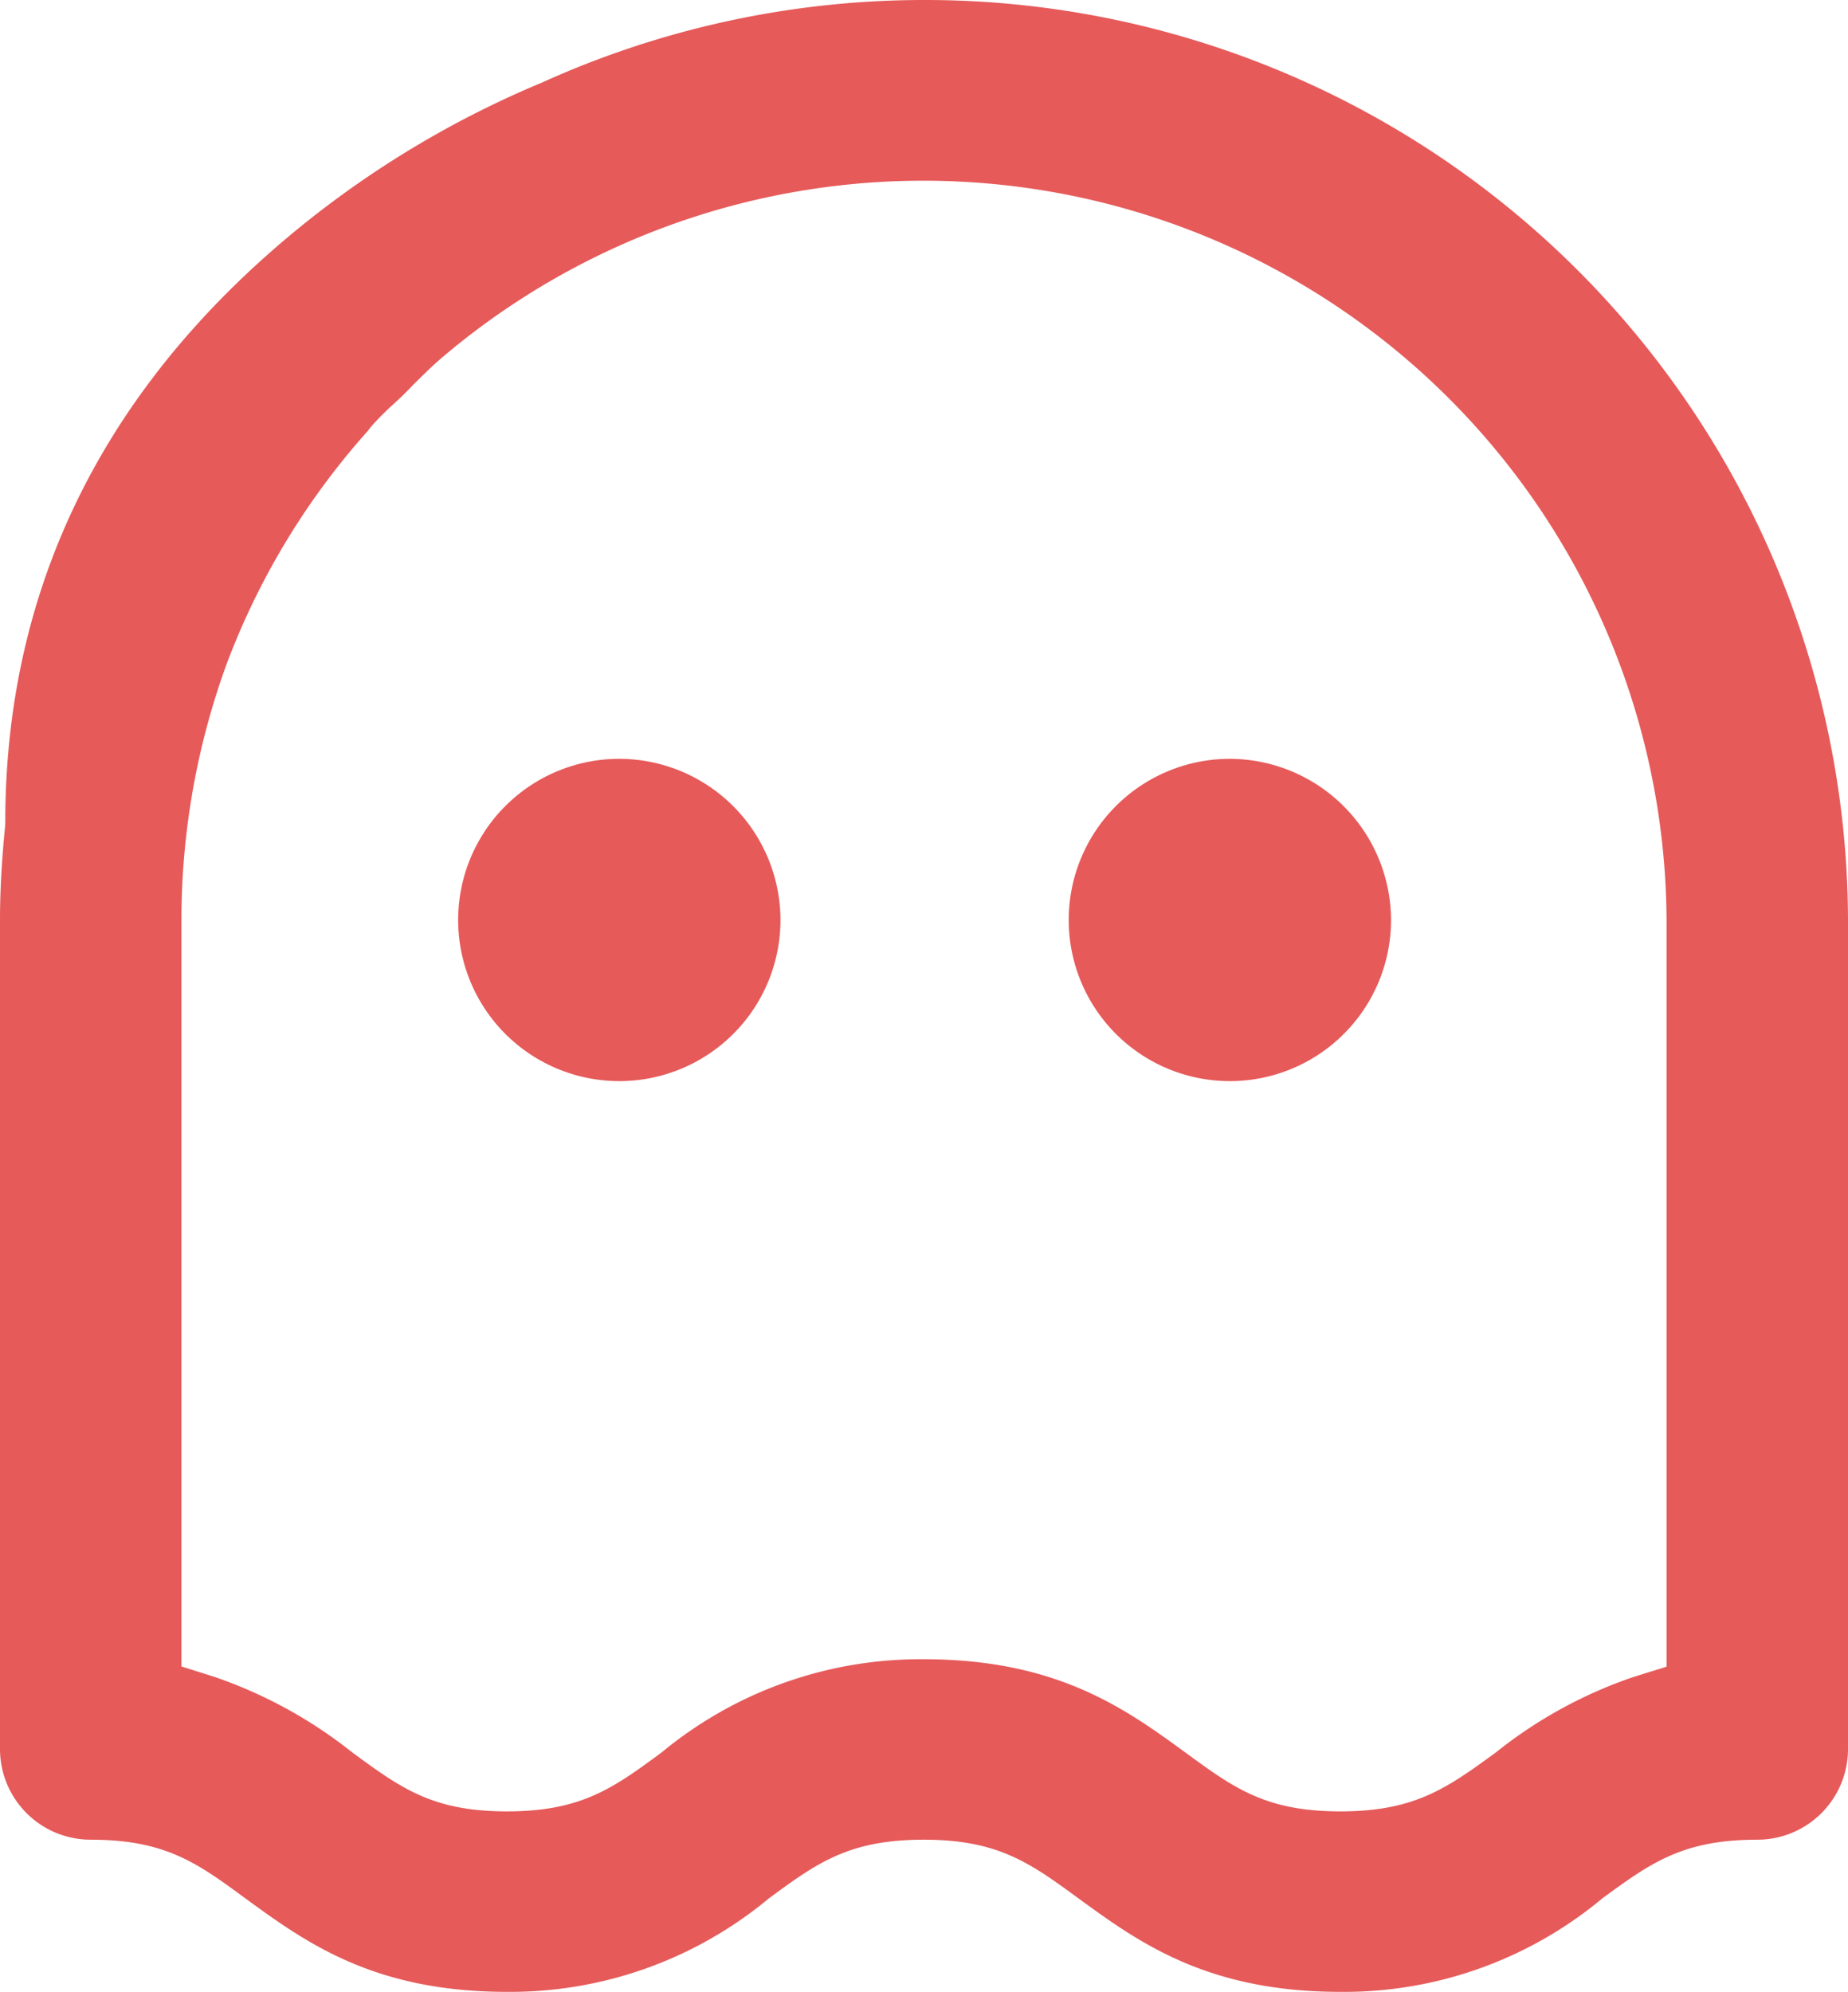 <svg xmlns="http://www.w3.org/2000/svg" width="77" height="83" viewBox="0 0 77 83">
<defs>
    <style>
      .cls-1 {
        fill: #e65a5a;
        fill-rule: evenodd;
      }
    </style>
  </defs>
  <path id="Ghost" class="cls-1" d="M1128.52,1590a38.593,38.593,0,0,0-15.98,3.46l-0.1.04a40.994,40.994,0,0,0-11.2,7.03c-7.31,6.45-11.02,14.44-11.02,23.73l-0.01.2c-0.14,1.42-.21,2.69-0.21,3.87v34.57a3.779,3.779,0,0,0,3.78,3.76c3.11,0,4.44.97,6.45,2.45,2.5,1.82,5.33,3.89,10.89,3.89a16.849,16.849,0,0,0,10.91-3.89c2.01-1.48,3.34-2.45,6.46-2.45,3.1,0,4.43.97,6.44,2.44,2.51,1.83,5.35,3.9,10.92,3.9a16.8,16.8,0,0,0,10.92-3.9c2.01-1.47,3.34-2.44,6.45-2.44a3.779,3.779,0,0,0,3.78-3.76v-34.57A38.451,38.451,0,0,0,1128.52,1590Zm30.92,69.45-1.38.43a18.9,18.9,0,0,0-5.74,3.15c-2.02,1.47-3.36,2.45-6.47,2.45s-4.43-.97-6.44-2.44c-2.51-1.83-5.35-3.9-10.92-3.9a16.912,16.912,0,0,0-10.93,3.89c-2.01,1.48-3.34,2.45-6.44,2.45s-4.41-.97-6.42-2.44a19.219,19.219,0,0,0-5.75-3.16l-1.39-.44v-31.11a31.174,31.174,0,0,1,1.89-10.68,30.809,30.809,0,0,1,5.89-9.71,2.134,2.134,0,0,1,.21-0.26,12.706,12.706,0,0,1,.91-0.9c0.13-.12.26-0.24,0.39-0.37s0.25-.25.37-0.38c0.38-.37.76-0.76,1.21-1.14a30.968,30.968,0,0,1,51.01,23.45v31.11Zm-43.67-37.83a6.715,6.715,0,1,0,6.75,6.71A6.73,6.73,0,0,0,1115.77,1621.62Zm25.45,0a6.715,6.715,0,1,0,6.74,6.71A6.739,6.739,0,0,0,1141.22,1621.62Z" transform="translate(-1090 -1590)"/>
</svg>
